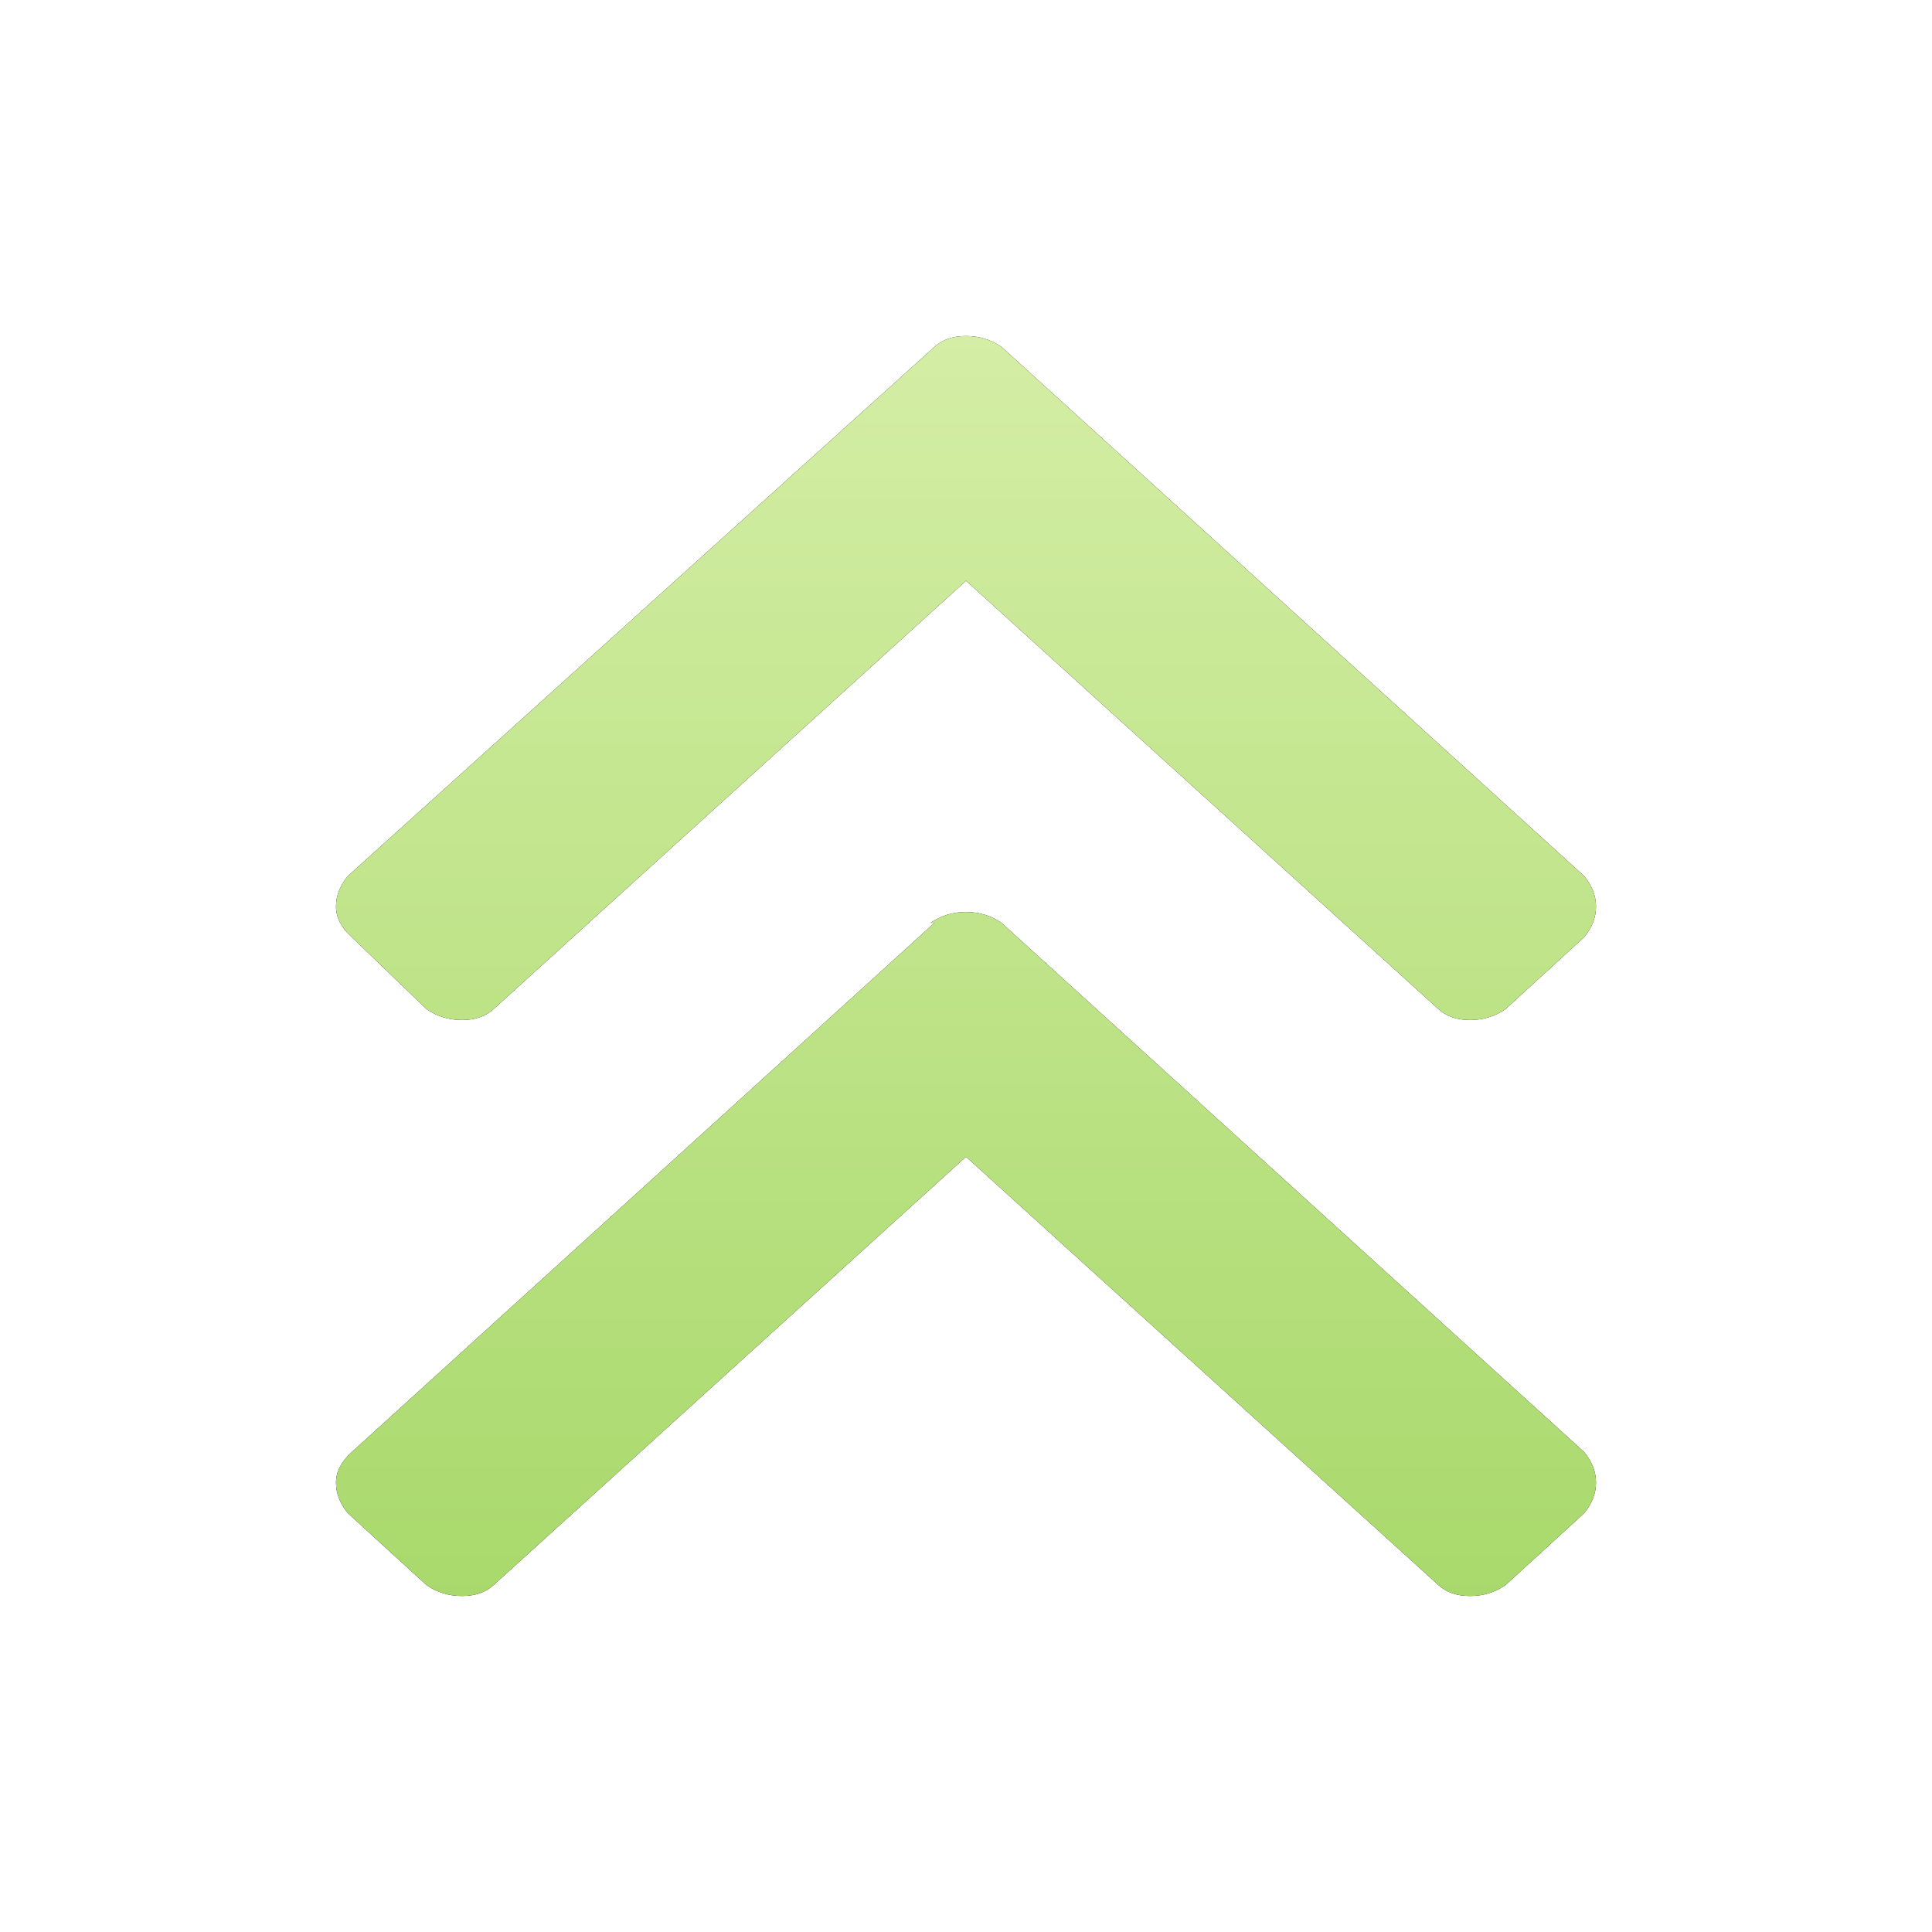 <?xml version="1.0" encoding="UTF-8"?>
<svg width="23px" height="23px" viewBox="0 0 23 23" version="1.1" xmlns="http://www.w3.org/2000/svg" xmlns:xlink="http://www.w3.org/1999/xlink">
    <!-- Generator: Sketch 49.1 (51147) - http://www.bohemiancoding.com/sketch -->
    <title>icn_up</title>
    <desc>Created with Sketch.</desc>
    <defs>
        <linearGradient x1="50%" y1="0%" x2="50%" y2="100%" id="linearGradient-1">
            <stop stop-color="#D4EEA5" offset="0%"></stop>
            <stop stop-color="#A9D96C" offset="100%"></stop>
        </linearGradient>
        <path d="M1133.922,129.129 L1140.859,135.429 C1140.953,135.543 1141,135.664 1141,135.793 C1141,135.921 1140.953,136.043 1140.859,136.157 L1139.922,137.014 C1139.797,137.1 1139.656,137.143 1139.5,137.143 C1139.344,137.143 1139.219,137.1 1139.125,137.014 L1133.5,131.914 L1127.875,137.014 C1127.781,137.1 1127.656,137.143 1127.5,137.143 C1127.344,137.143 1127.203,137.1 1127.078,137.014 L1126.188,136.157 C1126.062,136.043 1126,135.921 1126,135.793 C1126,135.664 1126.047,135.543 1126.141,135.429 L1133.125,129.129 C1133.219,129.043 1133.344,129 1133.5,129 C1133.656,129 1133.797,129.043 1133.922,129.129 Z M1133.078,135.986 C1133.203,135.9 1133.344,135.857 1133.5,135.857 C1133.656,135.857 1133.797,135.9 1133.922,135.986 L1140.859,142.286 C1140.953,142.4 1141,142.521 1141,142.65 C1141,142.779 1140.953,142.9 1140.859,143.014 L1139.922,143.871 C1139.797,143.957 1139.656,144 1139.5,144 C1139.344,144 1139.219,143.957 1139.125,143.871 L1133.5,138.771 L1127.875,143.871 C1127.781,143.957 1127.656,144 1127.5,144 C1127.344,144 1127.203,143.957 1127.078,143.871 L1126.141,143.014 C1126.047,142.9 1126,142.779 1126,142.65 C1126,142.521 1126.062,142.4 1126.188,142.286 L1133.125,135.986 L1133.078,135.986 Z" id="path-2"></path>
        <filter x="-40.0%" y="-40.0%" width="180.0%" height="180.0%" filterUnits="objectBoundingBox" id="filter-3">
            <feOffset dx="0" dy="0" in="SourceAlpha" result="shadowOffsetOuter1"></feOffset>
            <feGaussianBlur stdDeviation="2" in="shadowOffsetOuter1" result="shadowBlurOuter1"></feGaussianBlur>
            <feColorMatrix values="0 0 0 0 0.663   0 0 0 0 0.851   0 0 0 0 0.424  0 0 0 1 0" type="matrix" in="shadowBlurOuter1"></feColorMatrix>
        </filter>
    </defs>
    <g id="Page-1" stroke="none" stroke-width="1" fill="none" fill-rule="evenodd">
        <g id="3" transform="translate(-1122, -125)">
            <g id="icn_up">
                <use fill="black" fill-opacity="1" filter="url(#filter-3)" xlink:href="#path-2"></use>
                <use fill="url(#linearGradient-1)" fill-rule="evenodd" xlink:href="#path-2"></use>
            </g>
        </g>
    </g>
</svg>
